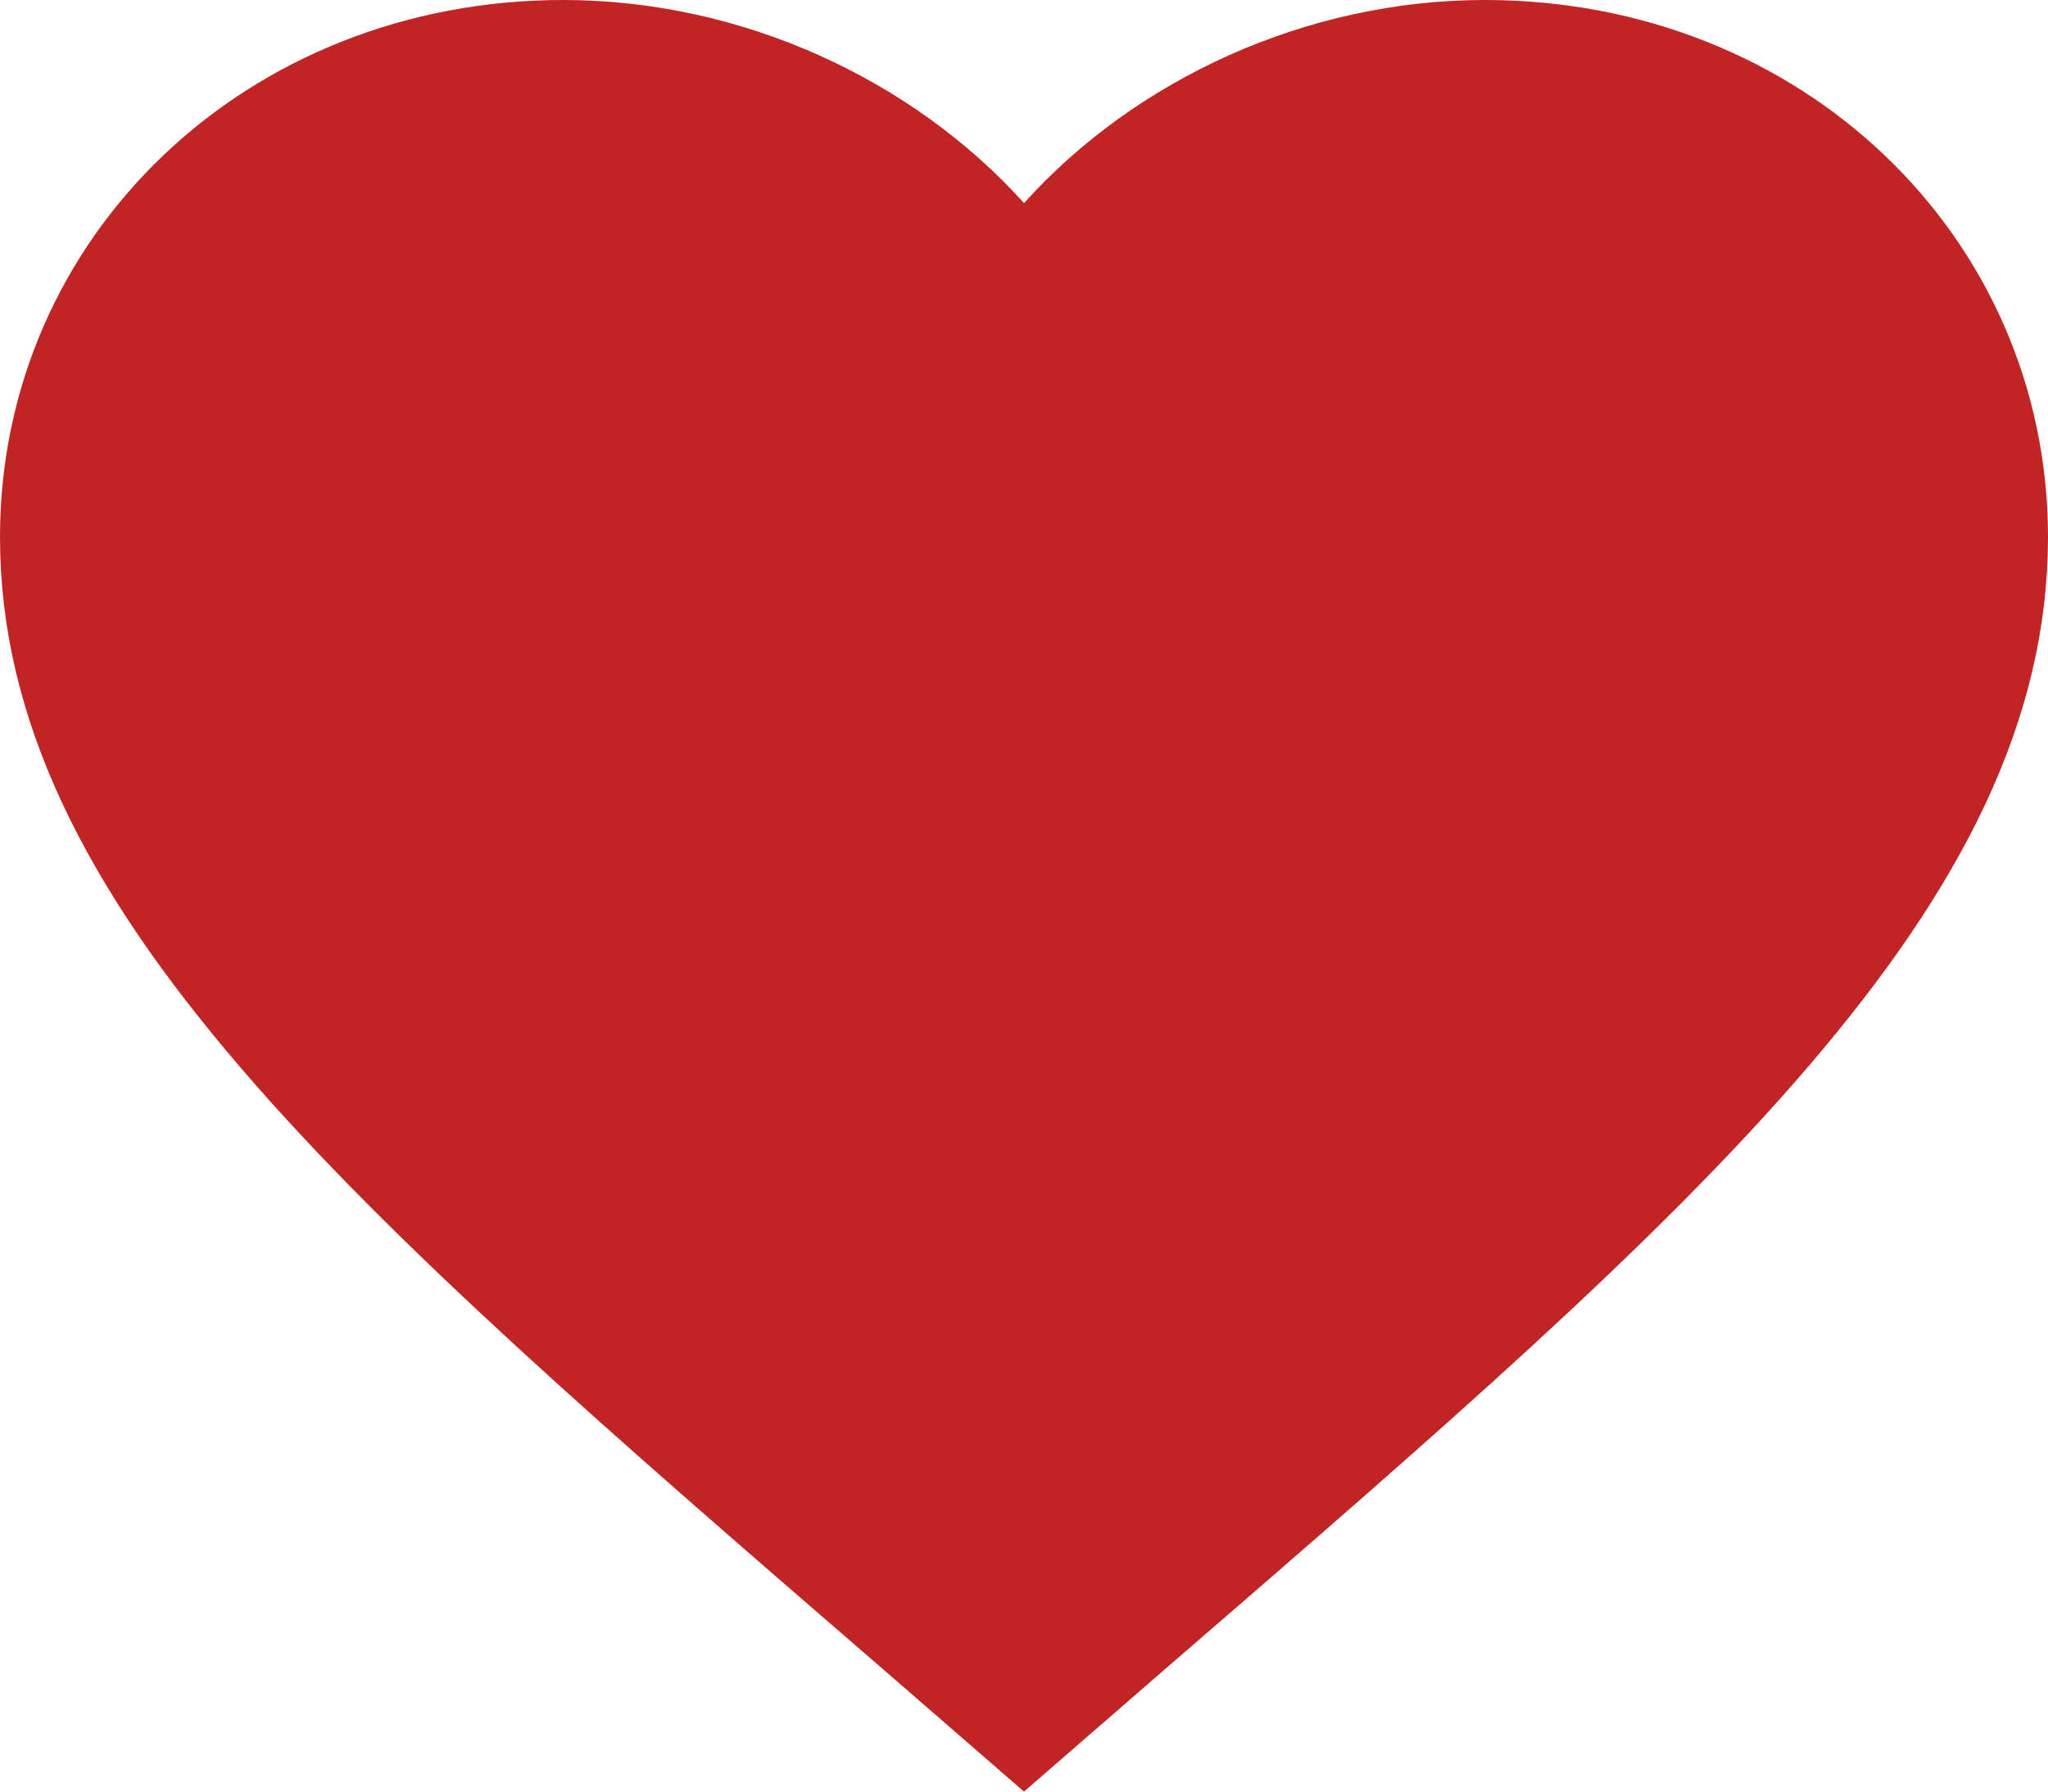 <svg width="32" height="28" viewBox="0 0 32 28" fill="none" xmlns="http://www.w3.org/2000/svg">
<path d="M14.172 25.419L14.171 25.419C10.035 21.842 6.665 18.923 4.319 16.186C1.981 13.458 0.75 11.01 0.75 8.392C0.75 4.126 4.251 0.75 8.8 0.75C11.37 0.75 13.84 1.895 15.443 3.676L16 4.295L16.558 3.676C18.16 1.895 20.63 0.75 23.2 0.75C27.749 0.75 31.25 4.126 31.25 8.392C31.25 11.01 30.019 13.458 27.68 16.186C25.335 18.923 21.965 21.842 17.829 25.419L17.828 25.419L16 27.007L14.172 25.419Z" fill="#C02425" stroke="#C02425" stroke-width="1.5"/>
</svg>
